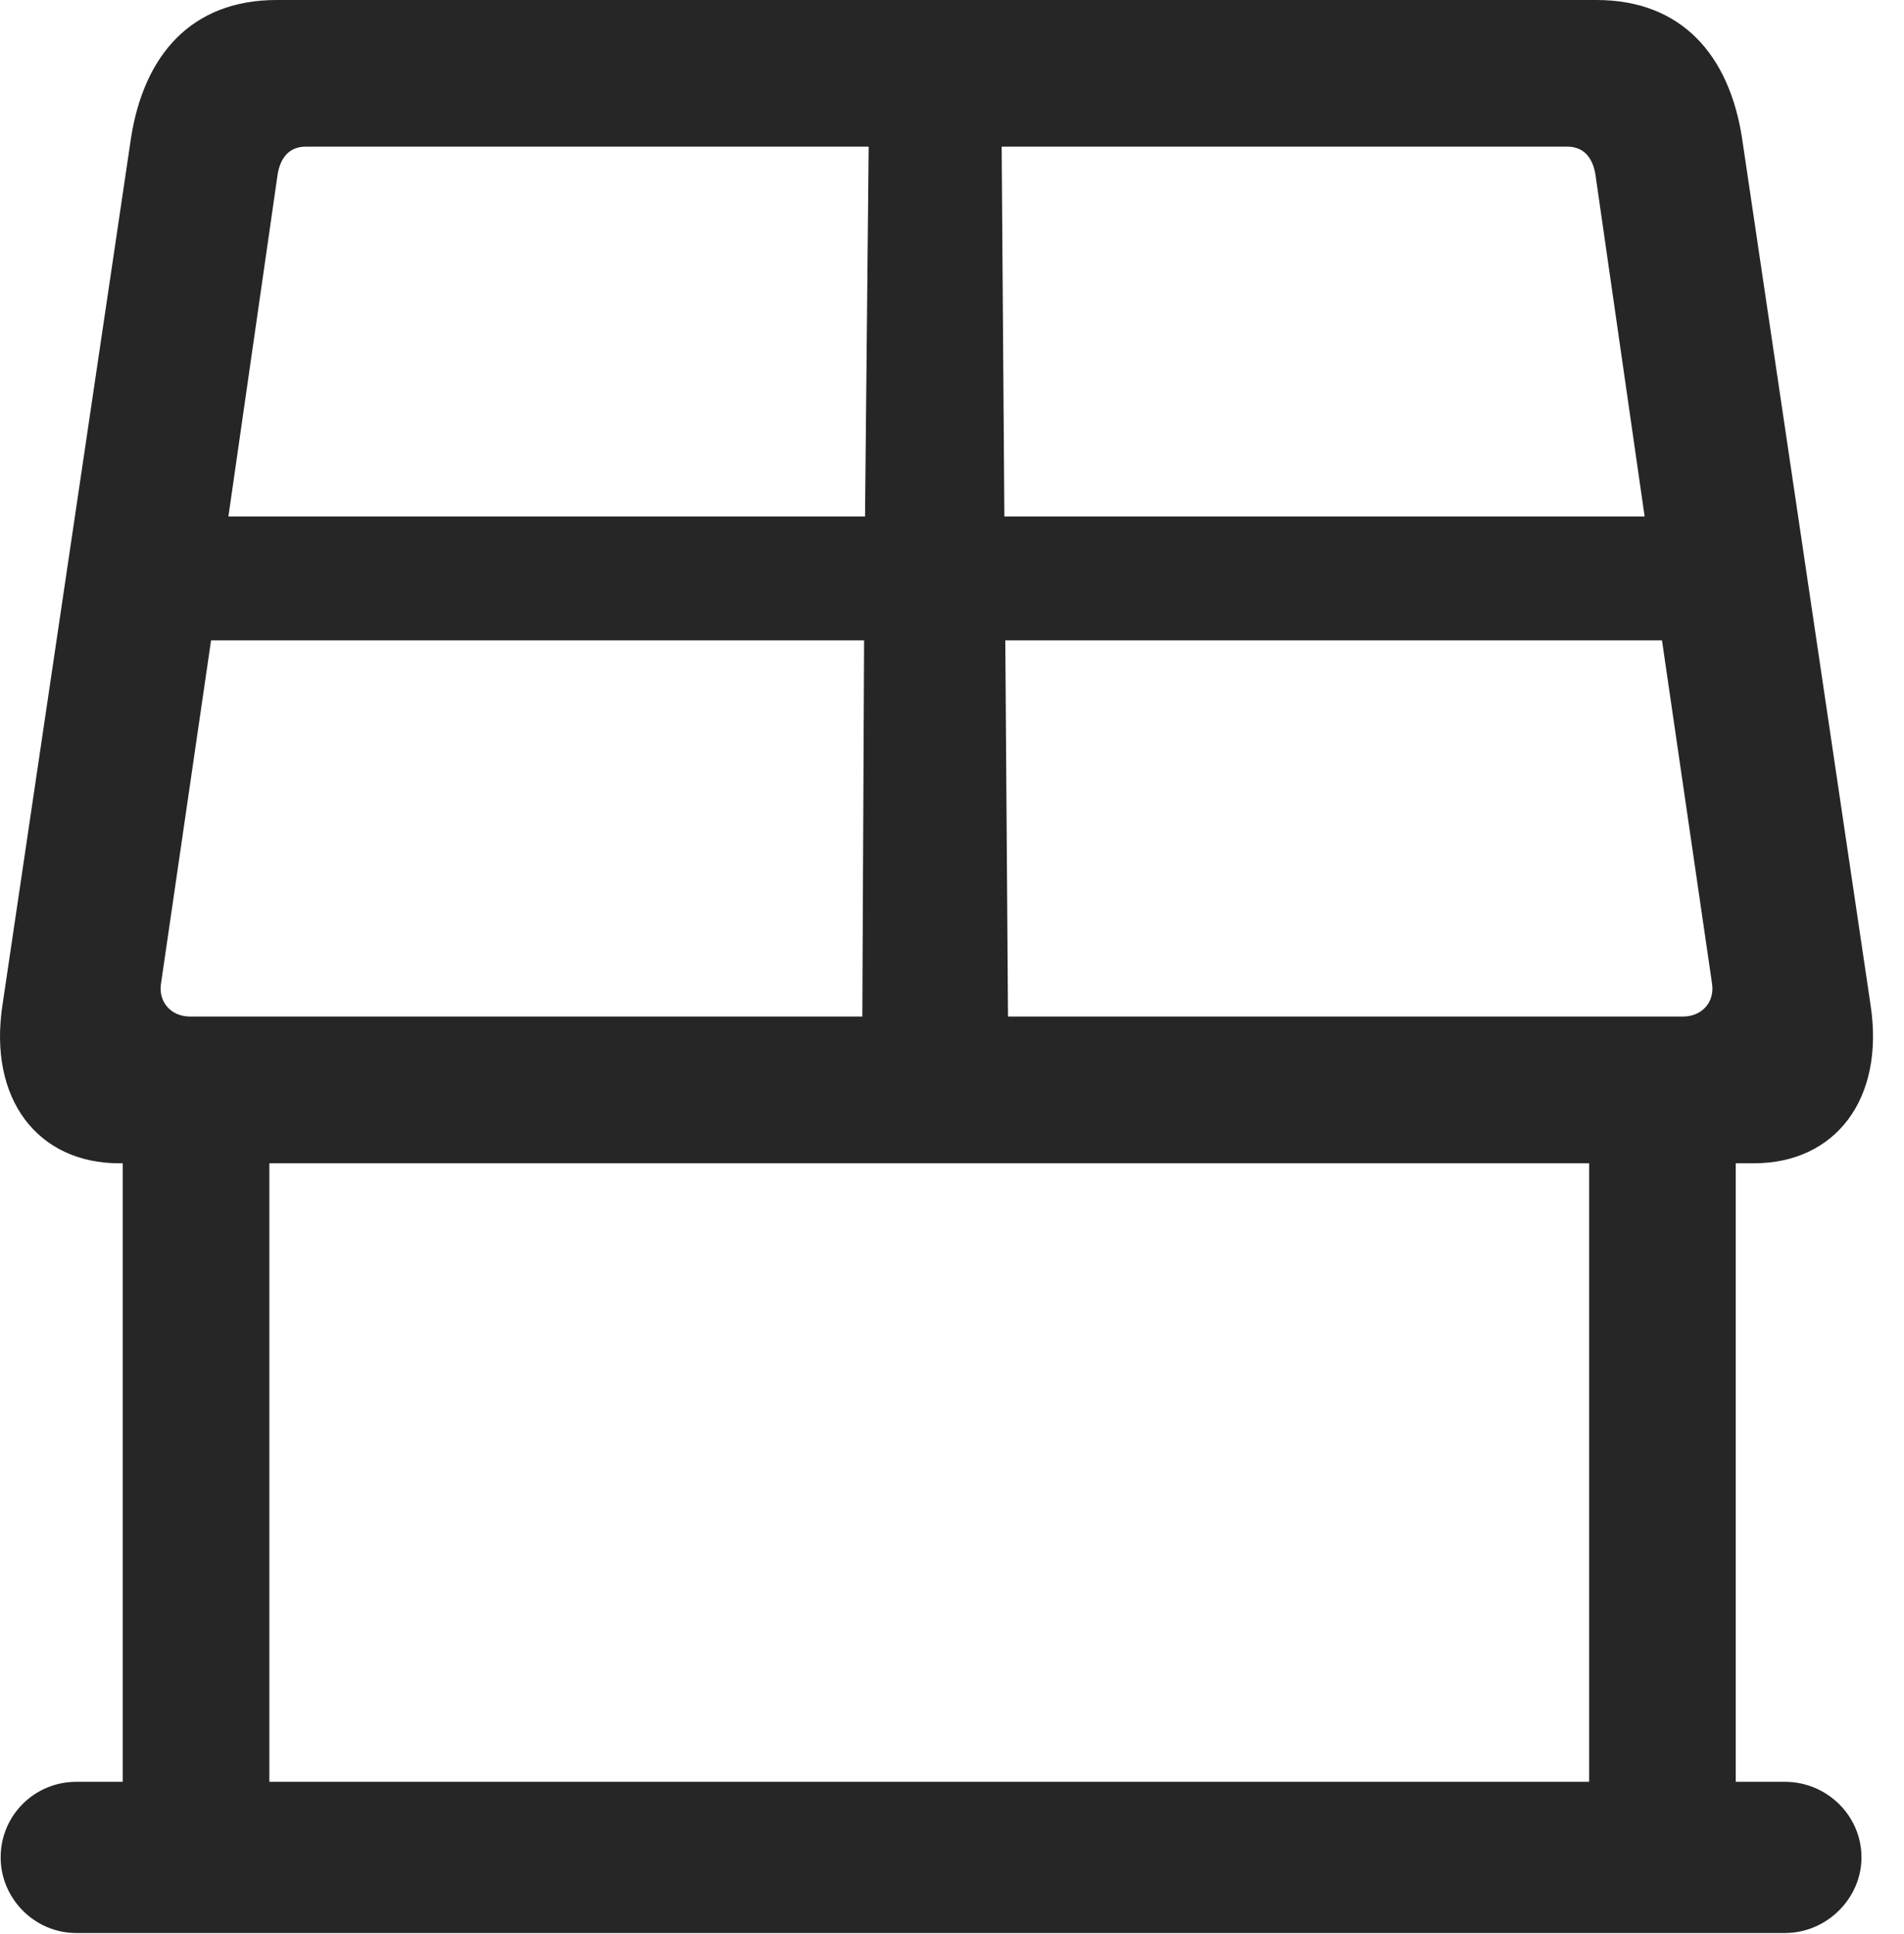 <?xml version="1.0" encoding="UTF-8"?>
<!--Generator: Apple Native CoreSVG 232.5-->
<!DOCTYPE svg
PUBLIC "-//W3C//DTD SVG 1.1//EN"
       "http://www.w3.org/Graphics/SVG/1.1/DTD/svg11.dtd">
<svg version="1.1" xmlns="http://www.w3.org/2000/svg" xmlns:xlink="http://www.w3.org/1999/xlink" width="20.415" height="20.732">
 <g>
  <rect height="20.732" opacity="0" width="20.415" x="0" y="0"/>
  <path d="M1.277 12.471L18.806 12.471C19.675 12.471 20.212 11.787 20.056 10.771L18.679 1.484C18.543 0.596 18.035 0 17.117 0L2.966 0C2.048 0 1.541 0.596 1.404 1.484L0.027 10.771C-0.129 11.787 0.408 12.471 1.277 12.471ZM1.726 10.547L2.263 6.865L9.265 6.865L9.246 10.898L2.039 10.898C1.834 10.898 1.697 10.742 1.726 10.547ZM2.449 5.537L2.976 1.875C3.005 1.689 3.103 1.572 3.279 1.572L9.314 1.572L9.275 5.537ZM10.74 1.572L16.804 1.572C16.98 1.572 17.078 1.689 17.107 1.875L17.634 5.537L10.769 5.537ZM10.779 6.865L17.82 6.865L18.357 10.547C18.386 10.742 18.25 10.898 18.044 10.898L10.808 10.898ZM1.316 11.67L1.316 19.912L2.888 19.912L2.888 11.67ZM17.039 11.67L17.039 19.912L18.611 19.912L18.611 11.67ZM0.007 19.912C0.007 20.352 0.369 20.723 0.818 20.723L19.138 20.723C19.587 20.723 19.959 20.352 19.959 19.912C19.959 19.463 19.587 19.102 19.138 19.102L0.818 19.102C0.369 19.102 0.007 19.463 0.007 19.912Z" fill="#000000" fill-opacity="0.85"/>
 </g>
</svg>
